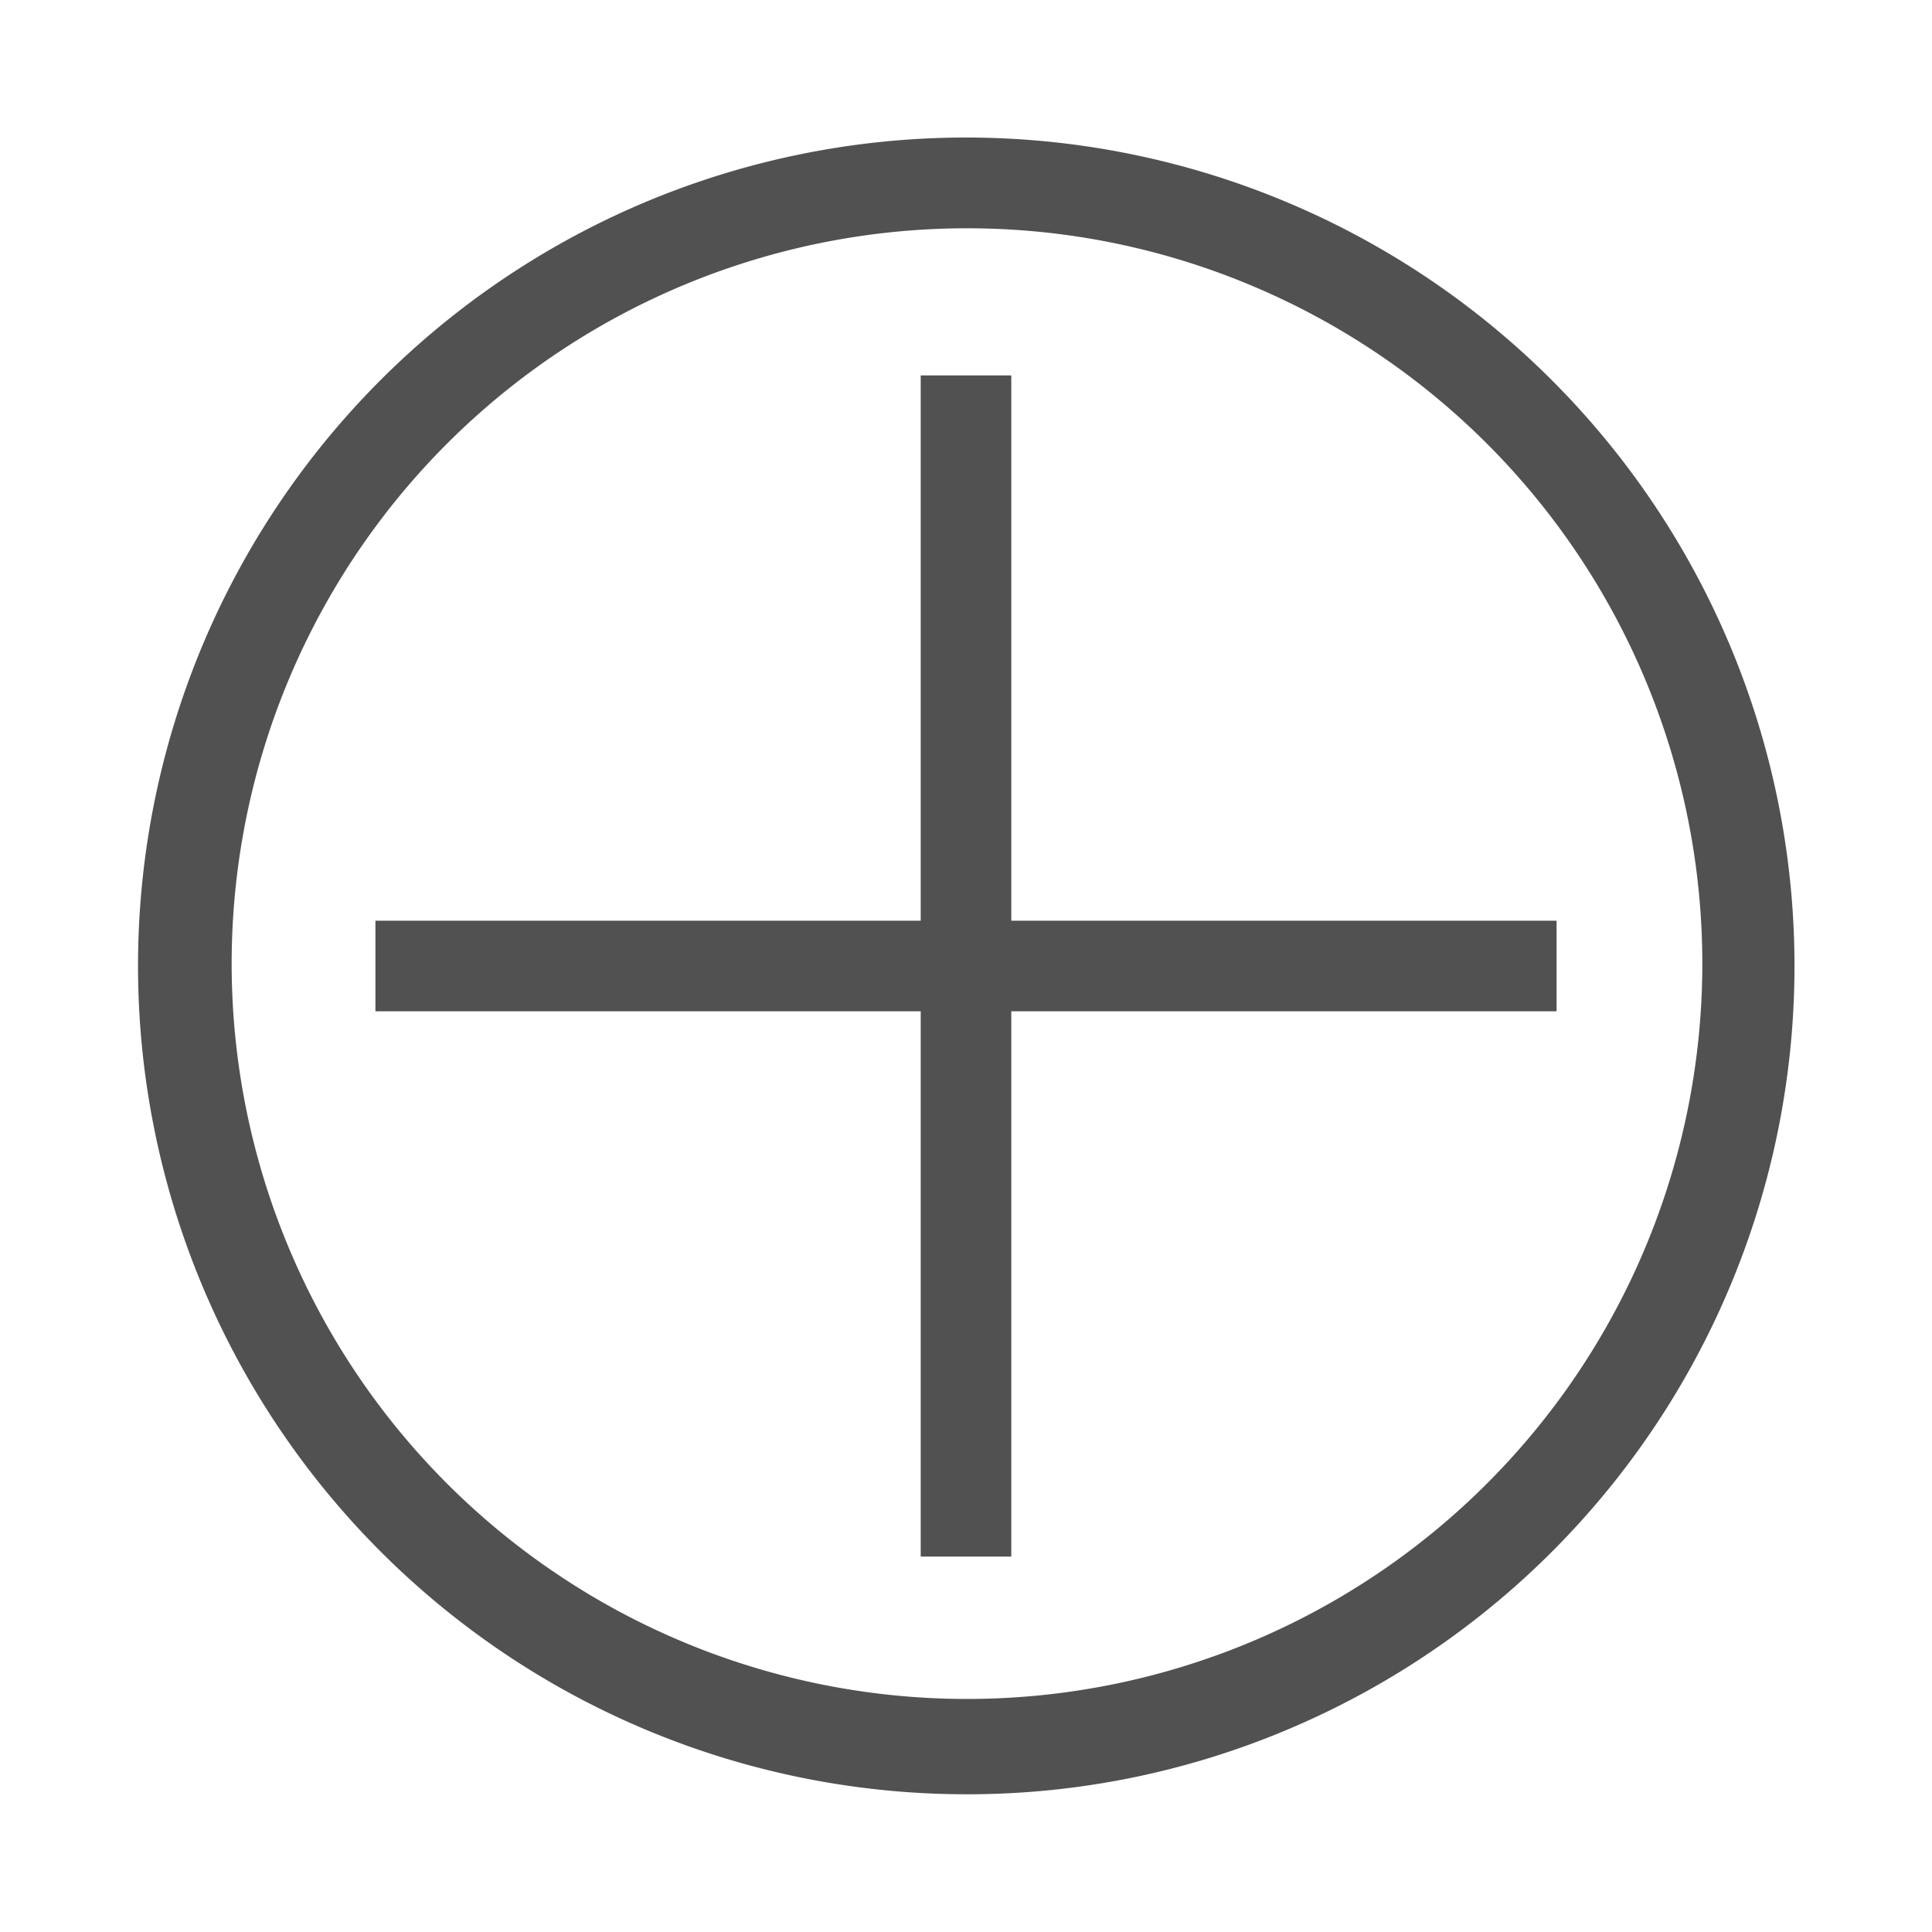 <?xml version="1.0" standalone="no"?><!DOCTYPE svg PUBLIC "-//W3C//DTD SVG 1.1//EN"
        "http://www.w3.org/Graphics/SVG/1.1/DTD/svg11.dtd">
<svg t="1638521033281" class="icon" viewBox="0 0 1024 1024" version="1.1" xmlns="http://www.w3.org/2000/svg" p-id="3208"
     width="32" height="32">
    <defs>
        <style type="text/css"></style>
    </defs>
    <path d="M512 951a439.11 439.11 0 0 1-170.89-843.49 439.11 439.11 0 0 1 341.78 809A436.29 436.29 0 0 1 512 951z m0-830a389.74 389.74 0 1 0 152.19 30.72A388.57 388.57 0 0 0 512 121z"
          p-id="3209" fill="#515151"></path>
    <path d="M198.98 488h626.04v48H198.98z" p-id="3210" fill="#515151"></path>
    <path d="M488 198.98h48v626.04h-48z" p-id="3211" fill="#515151"></path>
</svg>